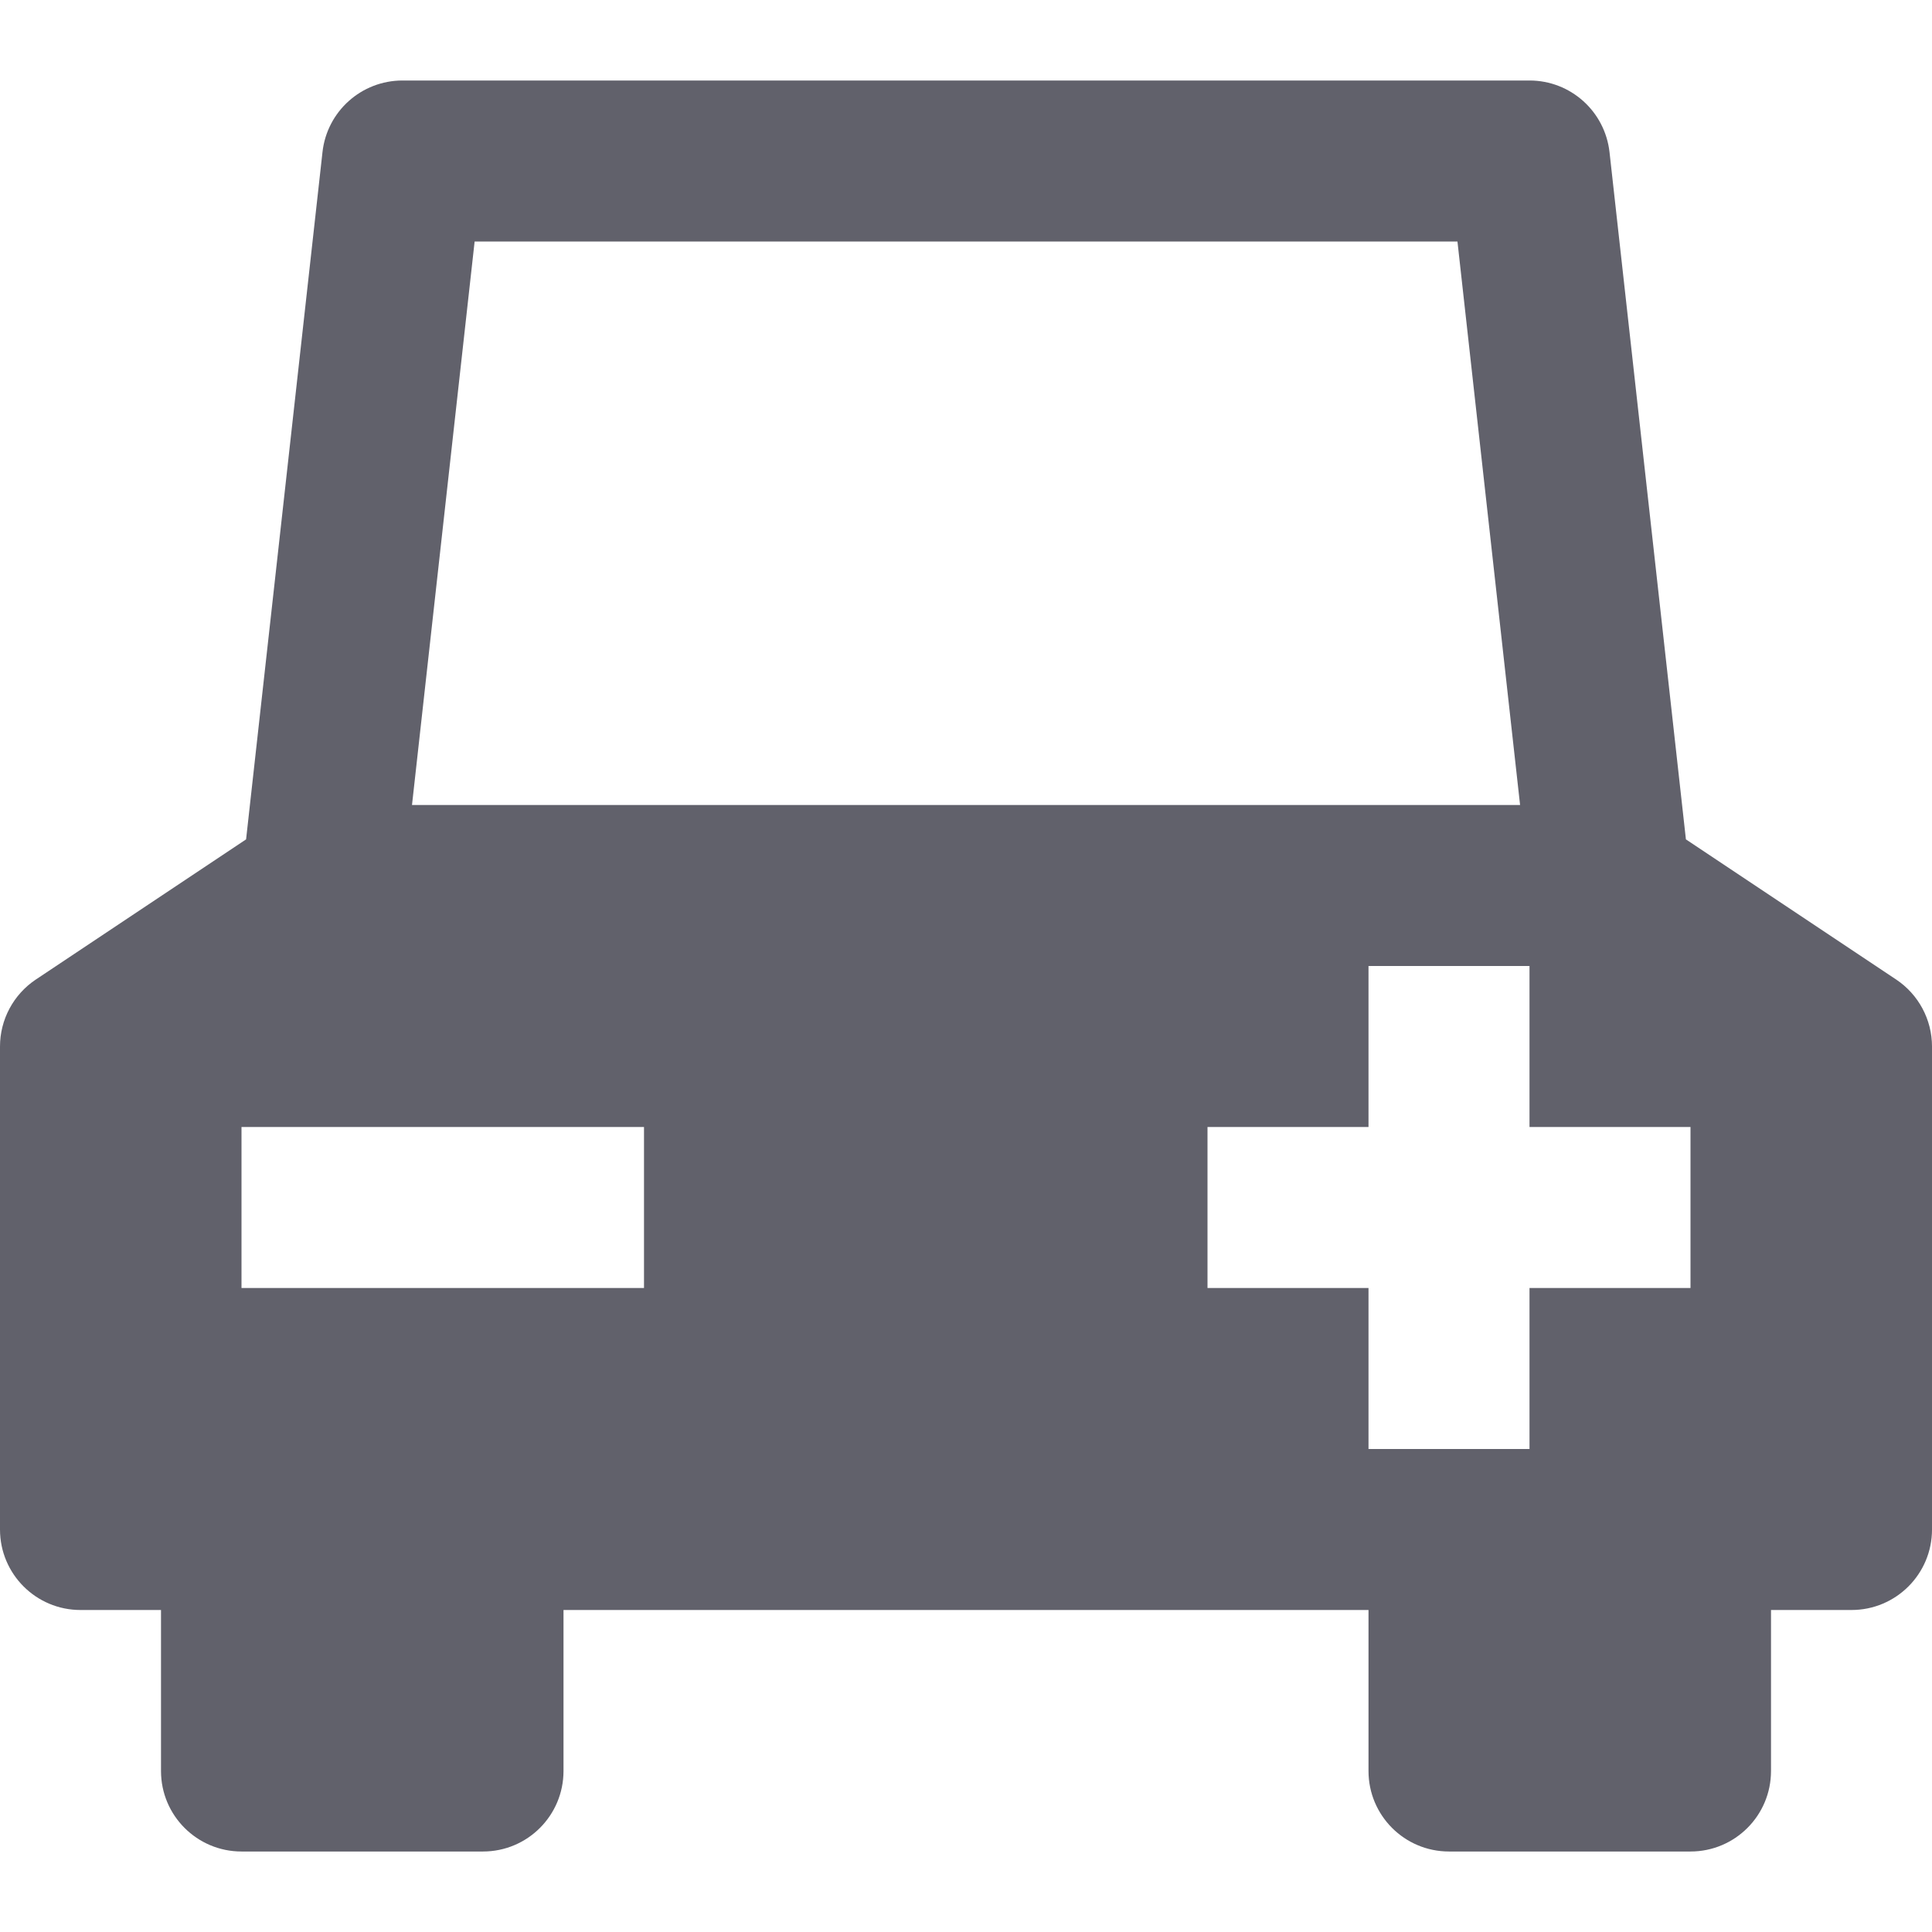 <svg xmlns="http://www.w3.org/2000/svg" height="24" width="24" viewBox="0 0 24 24"><path fill="#61616b" d="M23.555,12.168l-2.612-1.741l-0.949-8.537C19.937,1.383,19.51,1,19,1H5 C4.49,1,4.062,1.383,4.006,1.89l-0.949,8.537l-2.612,1.741C0.167,12.354,0,12.666,0,13v6 c0,0.552,0.447,1,1,1h1v2c0,0.552,0.447,1,1,1h3c0.553,0,1-0.448,1-1v-2h10v2c0,0.552,0.447,1,1,1h3 c0.553,0,1-0.448,1-1v-2h1c0.553,0,1-0.448,1-1v-6C24,12.666,23.833,12.354,23.555,12.168z M5.896,3h12.209 l0.778,7H5.118L5.896,3z M8,16H3v-2h5V16z M21,16h-2v2h-2v-2h-2v-2h2v-2h2v2h2V16z"></path></svg>